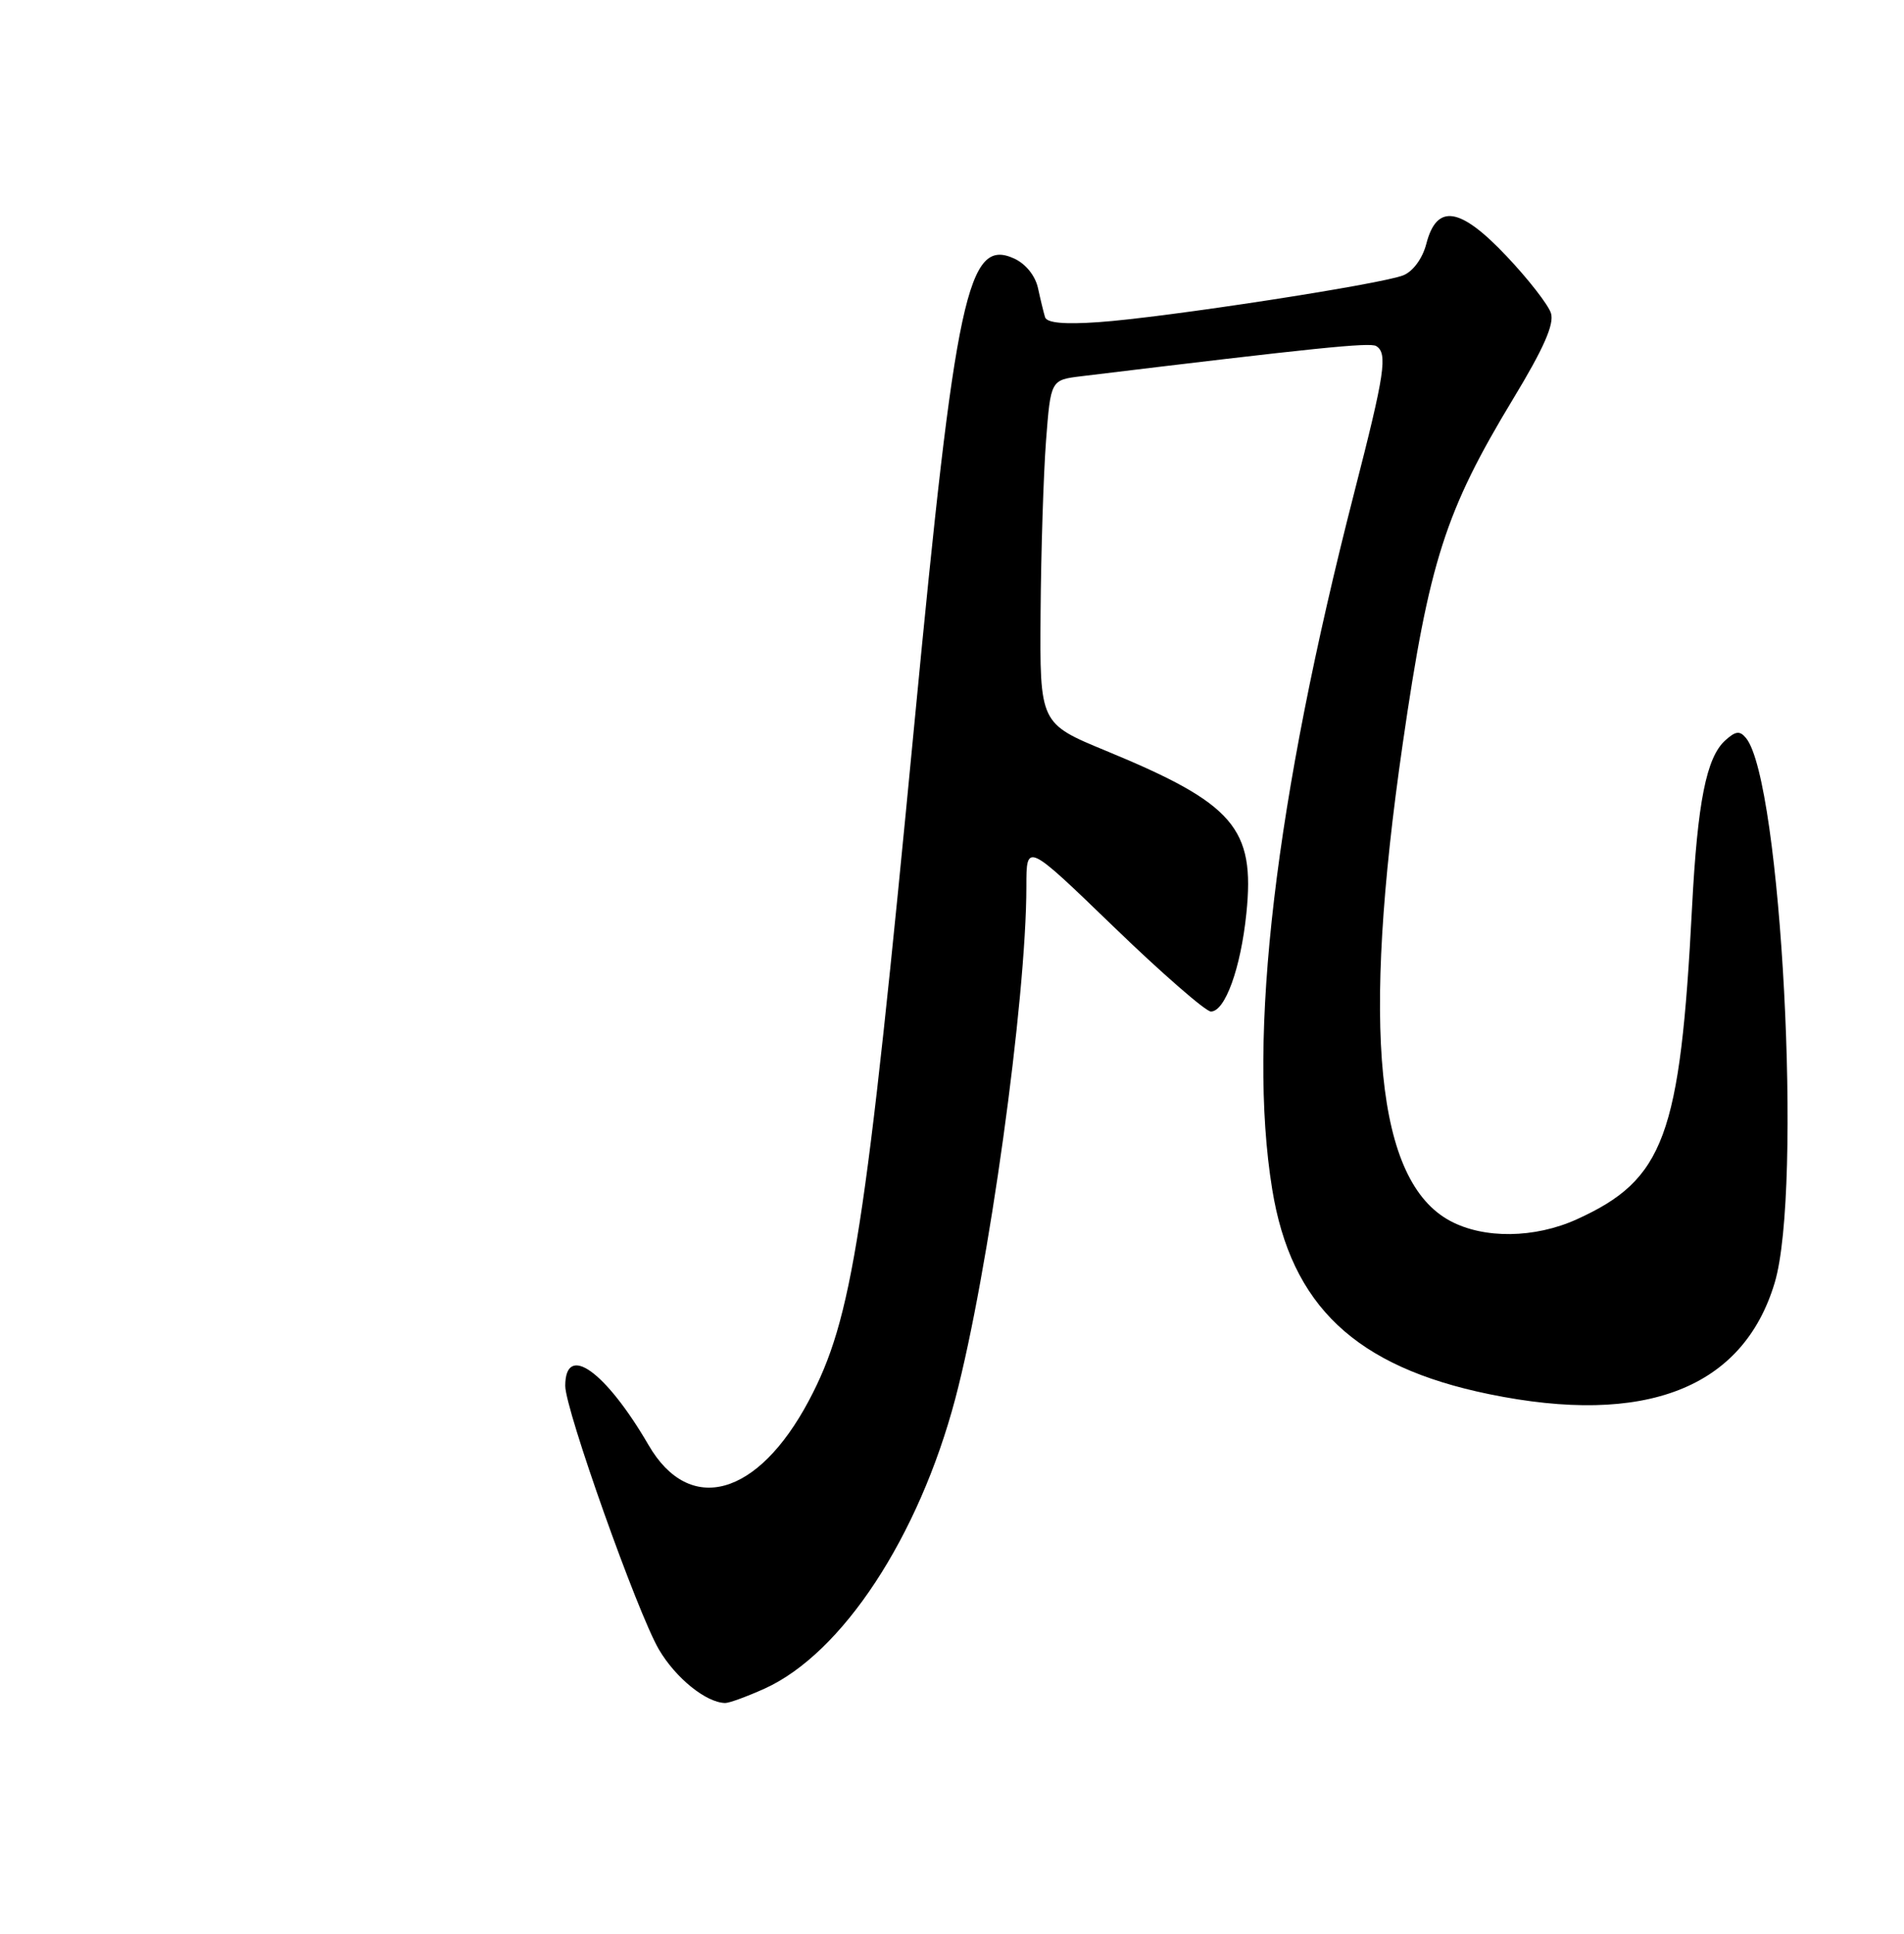 <?xml version="1.0" encoding="UTF-8" standalone="no"?>
<!DOCTYPE svg PUBLIC "-//W3C//DTD SVG 1.1//EN" "http://www.w3.org/Graphics/SVG/1.1/DTD/svg11.dtd" >
<svg xmlns="http://www.w3.org/2000/svg" xmlns:xlink="http://www.w3.org/1999/xlink" version="1.1" viewBox="0 0 256 260">
 <g >
 <path fill="currentColor"
d=" M 102.82 227.00 C 113.25 222.26 123.52 206.63 128.45 188.00 C 132.89 171.19 138.00 134.35 138.00 119.15 C 138.00 113.25 138.00 113.25 149.75 124.60 C 156.21 130.84 162.09 135.96 162.80 135.98 C 164.71 136.01 166.82 130.18 167.58 122.79 C 168.76 111.32 165.91 108.03 148.72 100.94 C 139.80 97.26 139.80 97.26 139.91 82.38 C 139.97 74.20 140.30 63.81 140.64 59.29 C 141.27 51.08 141.27 51.08 145.38 50.58 C 176.85 46.76 184.20 46.01 185.03 46.52 C 186.61 47.49 186.21 50.15 182.08 66.23 C 171.41 107.80 167.70 139.25 171.05 159.86 C 173.59 175.54 182.26 183.73 200.21 187.42 C 221.24 191.74 234.36 186.62 238.61 172.46 C 242.39 159.87 239.50 105.01 234.76 99.22 C 233.92 98.20 233.36 98.27 231.96 99.54 C 229.43 101.83 228.24 107.81 227.50 122.00 C 225.91 152.78 223.76 158.58 212.00 163.92 C 206.34 166.48 199.53 166.57 194.98 164.13 C 185.04 158.80 183.02 138.53 188.60 100.00 C 192.15 75.48 194.32 68.72 203.46 53.60 C 207.55 46.85 209.00 43.57 208.53 42.10 C 208.18 40.98 205.49 37.53 202.57 34.44 C 196.30 27.81 193.18 27.33 191.77 32.79 C 191.27 34.72 190.01 36.46 188.71 37.00 C 185.86 38.19 156.56 42.70 147.68 43.31 C 143.07 43.63 140.74 43.41 140.51 42.64 C 140.32 42.01 139.89 40.25 139.56 38.72 C 139.19 37.05 137.90 35.46 136.35 34.75 C 130.11 31.91 128.47 39.53 122.97 97.00 C 116.37 165.96 114.60 177.28 108.75 188.30 C 101.89 201.21 92.72 203.76 87.21 194.28 C 81.41 184.31 76.00 180.46 76.00 186.31 C 76.00 189.50 85.69 216.77 88.59 221.74 C 90.84 225.58 94.93 228.89 97.50 228.94 C 98.05 228.95 100.44 228.07 102.82 227.00 Z "/>
</g>
</svg>